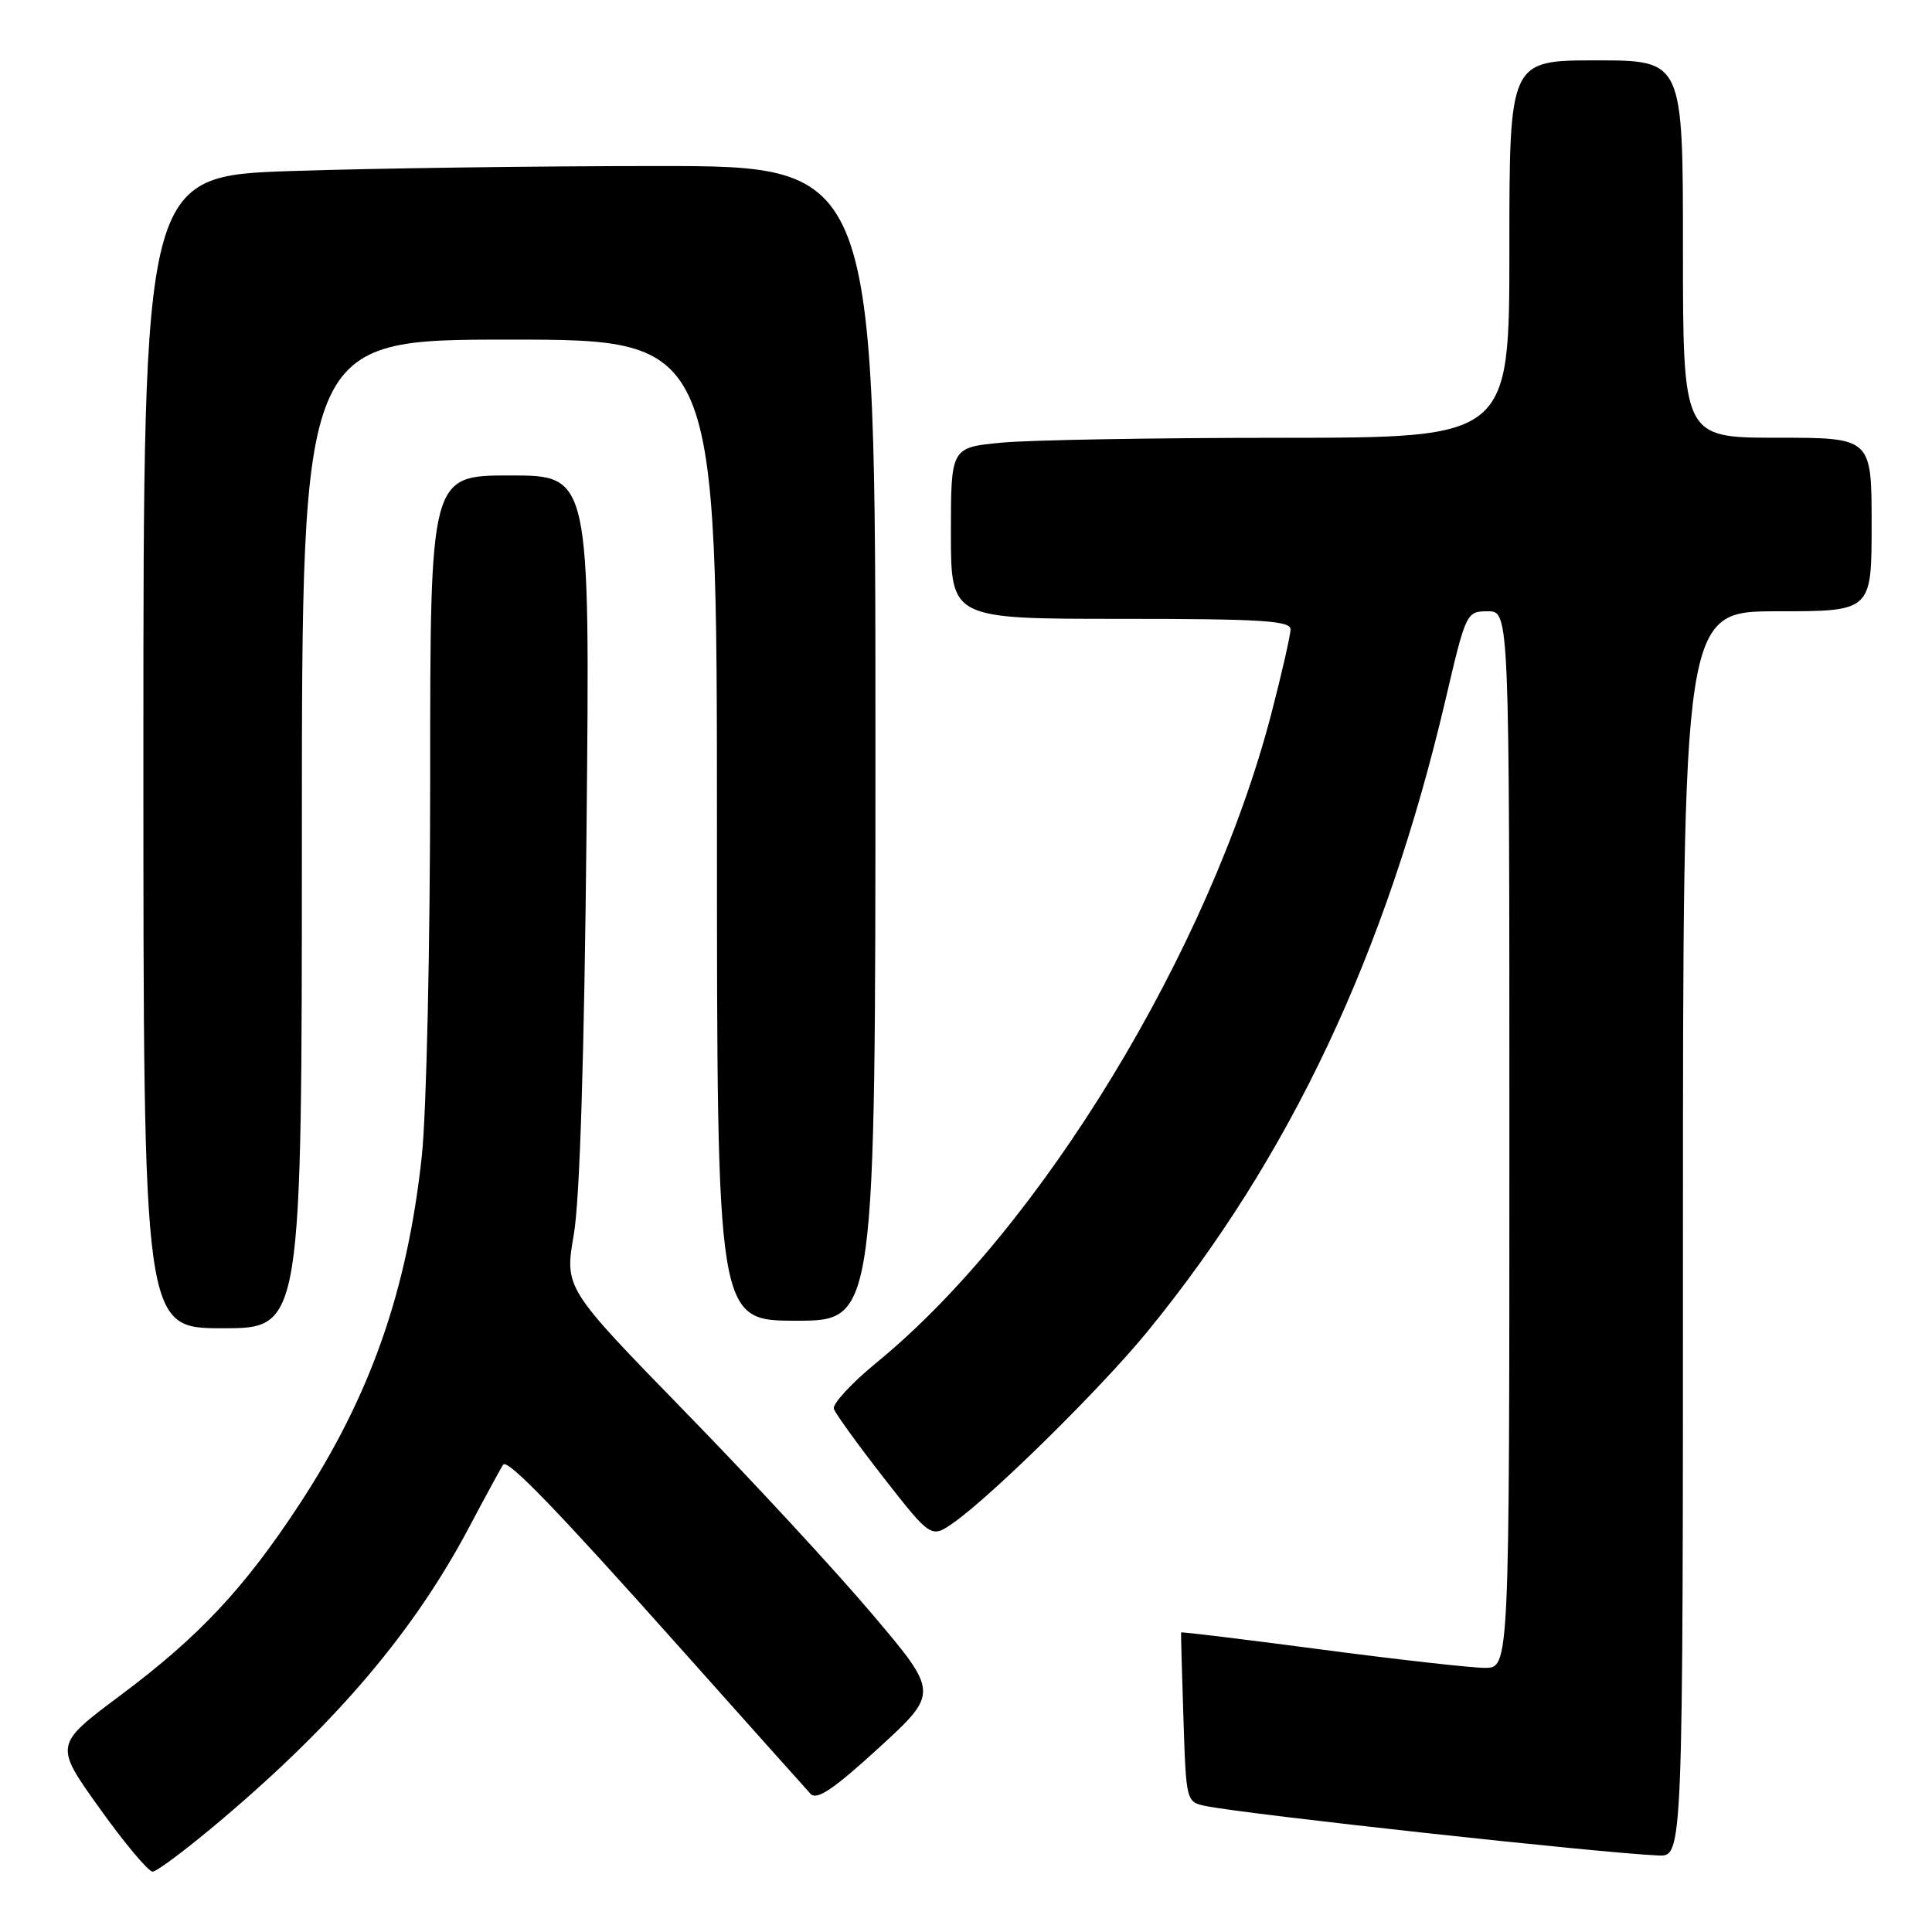 <?xml version="1.0" encoding="UTF-8" standalone="no"?>
<!DOCTYPE svg PUBLIC "-//W3C//DTD SVG 1.1//EN" "http://www.w3.org/Graphics/SVG/1.1/DTD/svg11.dtd" >
<svg xmlns="http://www.w3.org/2000/svg" xmlns:xlink="http://www.w3.org/1999/xlink" version="1.1" viewBox="0 0 256 256">
 <g >
 <path fill="currentColor"
d=" M 29.56 240.95 C 44.78 228.03 54.85 216.12 62.09 202.50 C 64.42 198.10 66.49 194.31 66.68 194.07 C 67.29 193.31 73.80 200.05 90.25 218.50 C 99.08 228.40 106.80 237.04 107.40 237.69 C 108.23 238.59 110.44 237.10 116.45 231.60 C 124.40 224.31 124.40 224.31 115.60 213.91 C 110.76 208.18 99.60 196.11 90.80 187.09 C 74.81 170.68 74.81 170.68 76.03 163.59 C 76.83 159.00 77.42 140.03 77.72 109.75 C 78.18 63.00 78.18 63.00 67.59 63.00 C 57.00 63.00 57.00 63.00 57.00 102.96 C 57.00 125.46 56.51 147.42 55.89 153.21 C 53.96 171.08 49.08 184.97 39.70 199.29 C 32.41 210.42 26.38 216.86 15.96 224.64 C 7.18 231.20 7.18 231.20 13.19 239.60 C 16.49 244.22 19.66 248.00 20.22 248.00 C 20.79 248.00 24.99 244.83 29.56 240.95 Z  M 223.00 163.50 C 223.00 81.00 223.00 81.00 235.50 81.00 C 248.00 81.00 248.00 81.00 248.00 69.50 C 248.00 58.00 248.00 58.00 235.50 58.00 C 223.00 58.00 223.00 58.00 223.00 33.00 C 223.00 8.00 223.00 8.00 211.50 8.00 C 200.00 8.00 200.00 8.00 200.00 33.00 C 200.00 58.00 200.00 58.00 169.75 58.01 C 153.11 58.01 136.46 58.30 132.75 58.65 C 126.00 59.29 126.00 59.29 126.00 70.64 C 126.00 82.00 126.00 82.00 148.50 82.00 C 167.05 82.00 171.00 82.24 171.00 83.39 C 171.00 84.16 169.86 89.16 168.47 94.52 C 160.33 125.84 137.91 162.72 116.21 180.50 C 112.85 183.25 110.28 186.03 110.49 186.68 C 110.71 187.33 113.70 191.46 117.13 195.86 C 123.39 203.86 123.39 203.86 126.44 201.70 C 131.57 198.06 145.93 183.91 151.99 176.50 C 170.91 153.37 183.63 126.43 191.53 92.75 C 194.25 81.13 194.31 81.00 197.14 81.00 C 200.00 81.00 200.00 81.00 200.00 151.00 C 200.00 221.00 200.00 221.00 196.75 221.00 C 194.96 221.00 185.19 219.90 175.03 218.56 C 164.86 217.22 156.53 216.20 156.50 216.31 C 156.47 216.41 156.61 221.51 156.81 227.64 C 157.17 238.78 157.17 238.78 159.84 239.32 C 165.52 240.45 212.08 245.54 219.75 245.86 C 223.00 246.00 223.00 246.00 223.00 163.50 Z  M 40.00 110.50 C 40.00 45.00 40.00 45.00 67.50 45.00 C 95.00 45.00 95.00 45.00 95.00 110.00 C 95.00 175.00 95.00 175.00 105.50 175.00 C 116.00 175.00 116.00 175.00 116.00 98.50 C 116.00 22.00 116.00 22.00 87.16 22.00 C 71.30 22.00 49.47 22.30 38.66 22.66 C 19.00 23.32 19.00 23.32 19.00 99.66 C 19.00 176.00 19.00 176.00 29.50 176.00 C 40.00 176.00 40.00 176.00 40.00 110.50 Z "/>
</g>
</svg>